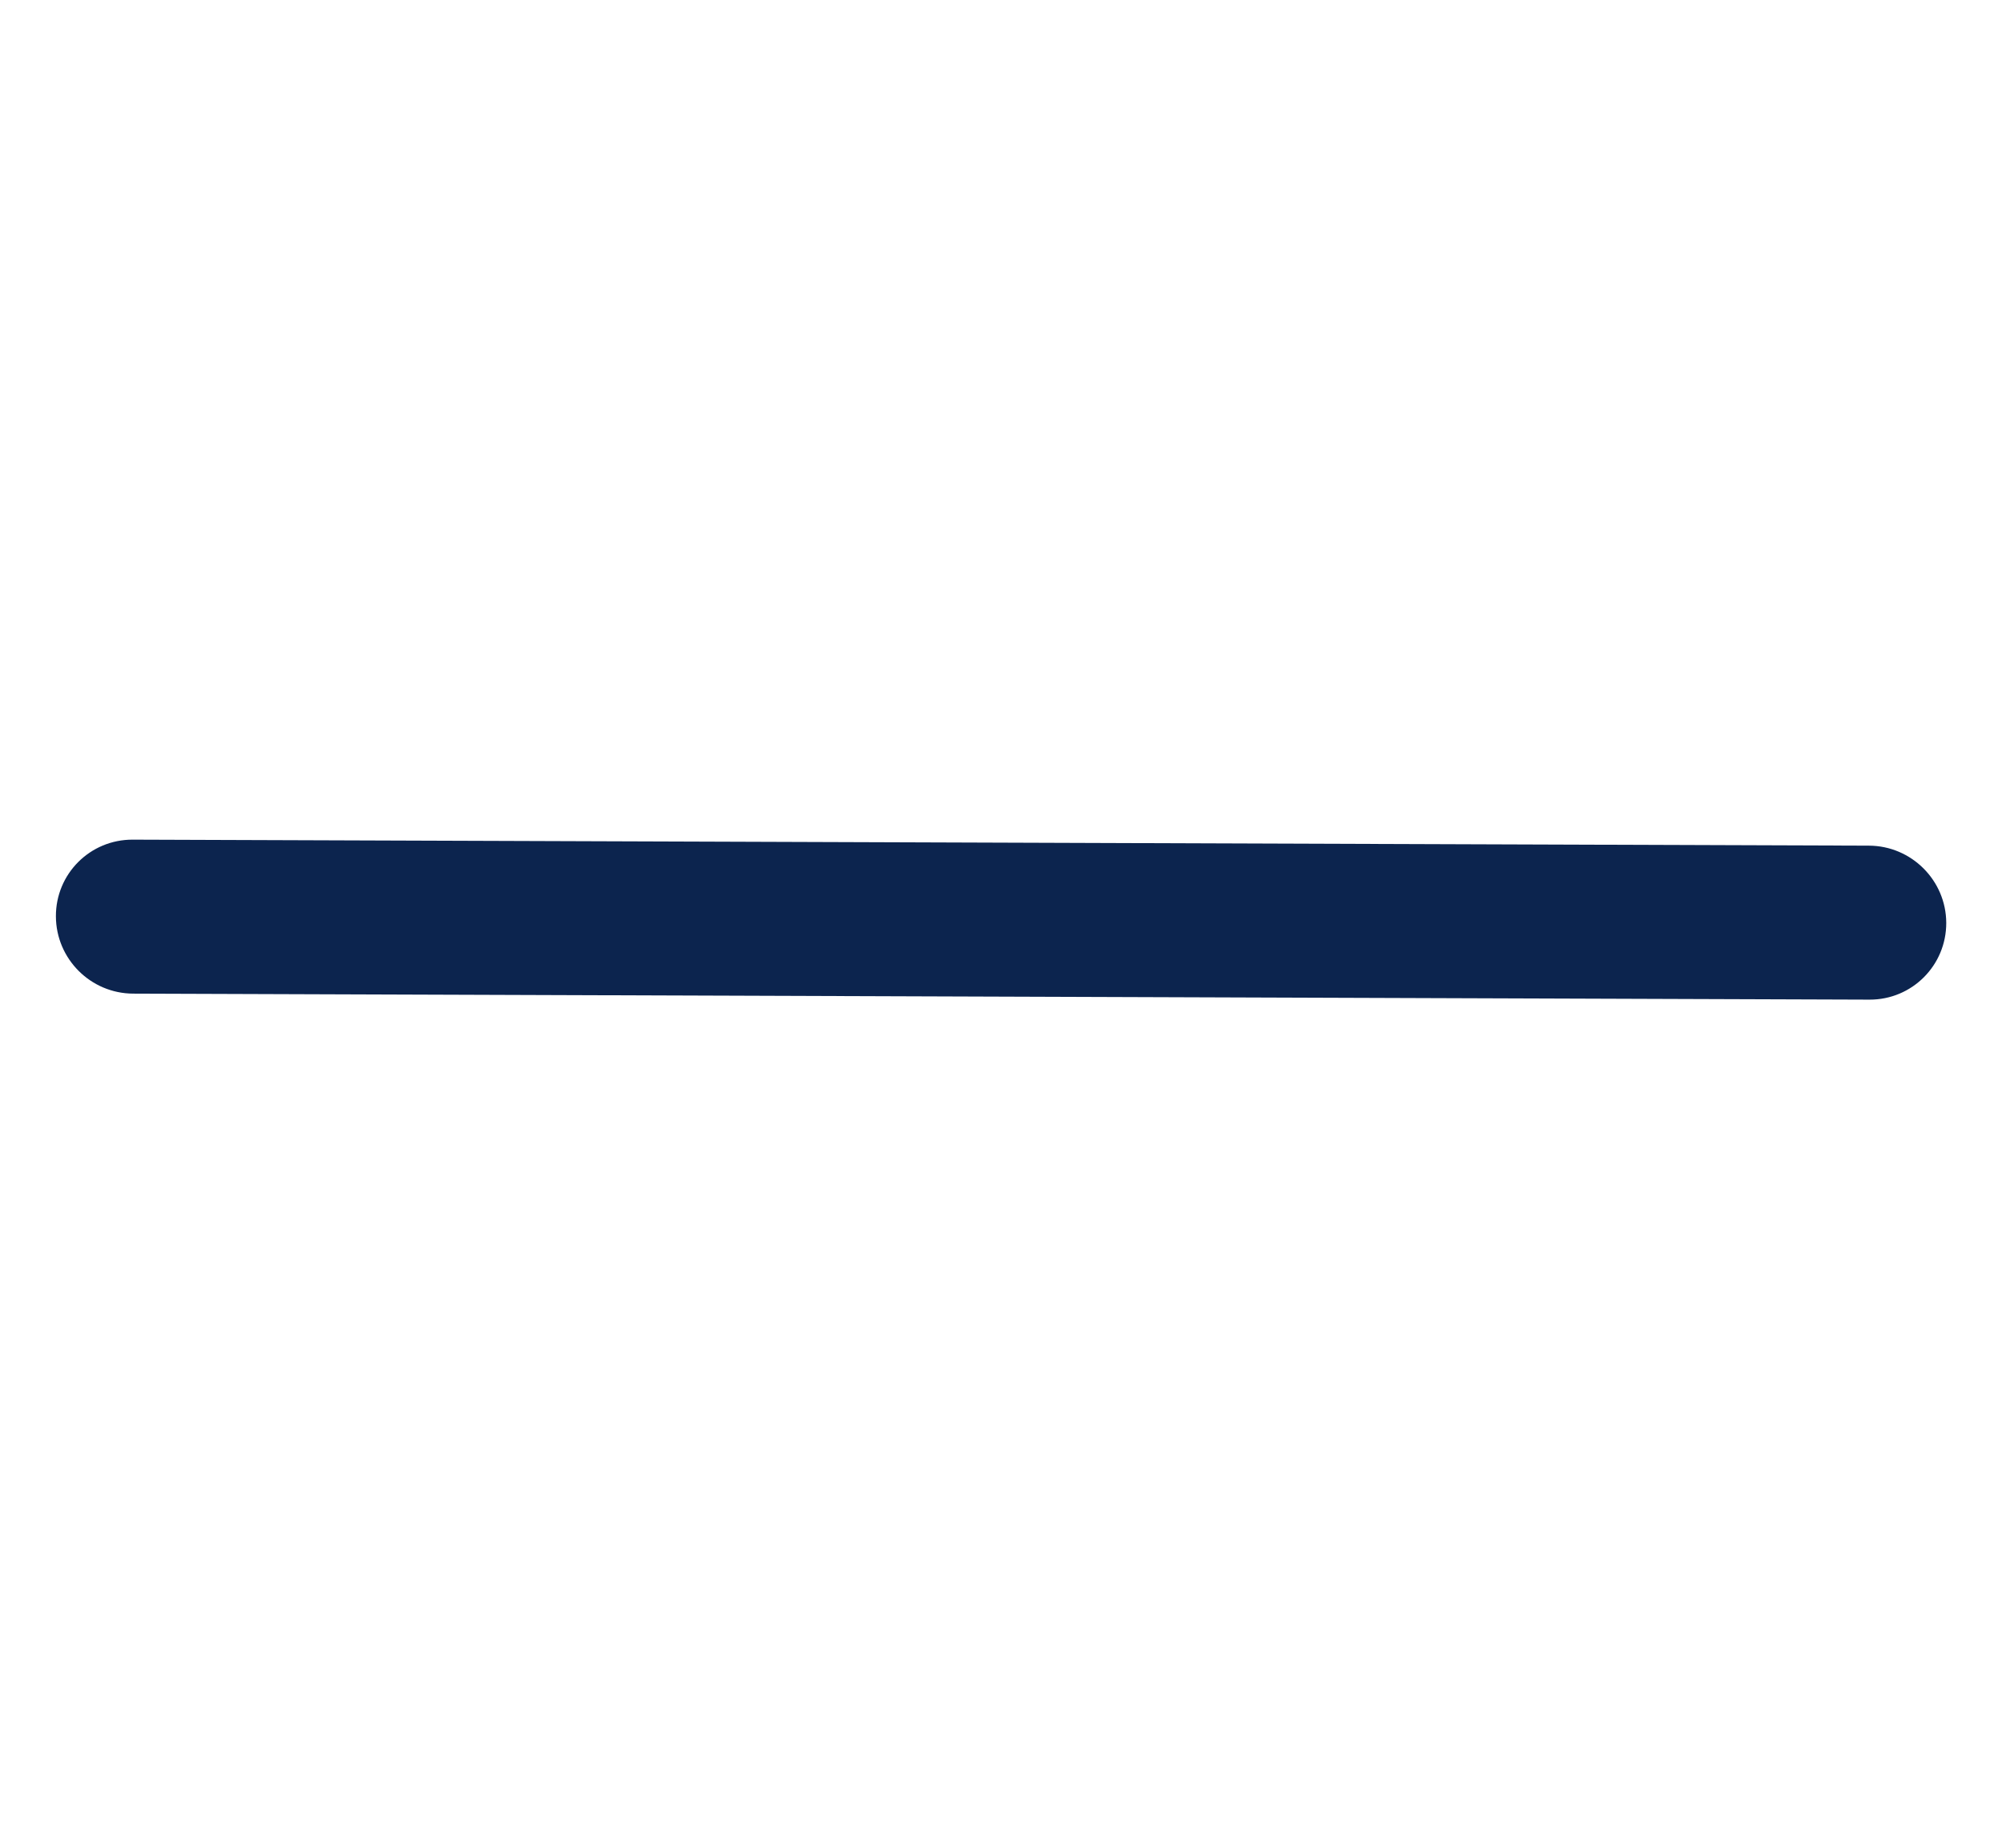 <svg width="26" height="24" viewBox="0 0 26 24" fill="none" xmlns="http://www.w3.org/2000/svg">
<g id="ic-less">
<g id="line">
<g id="Grupo 4">
<path id="Caminho 3 (Stroke)" fill-rule="evenodd" clip-rule="evenodd" d="M0.726 11.902C0.724 11.35 1.17 10.904 1.723 10.906L24.272 10.984C24.824 10.986 25.274 11.435 25.276 11.987C25.277 12.54 24.831 12.986 24.279 12.984L1.73 12.906C1.177 12.904 0.728 12.455 0.726 11.902Z" fill="#0C244E"/>
</g>
</g>
</g>
</svg>
